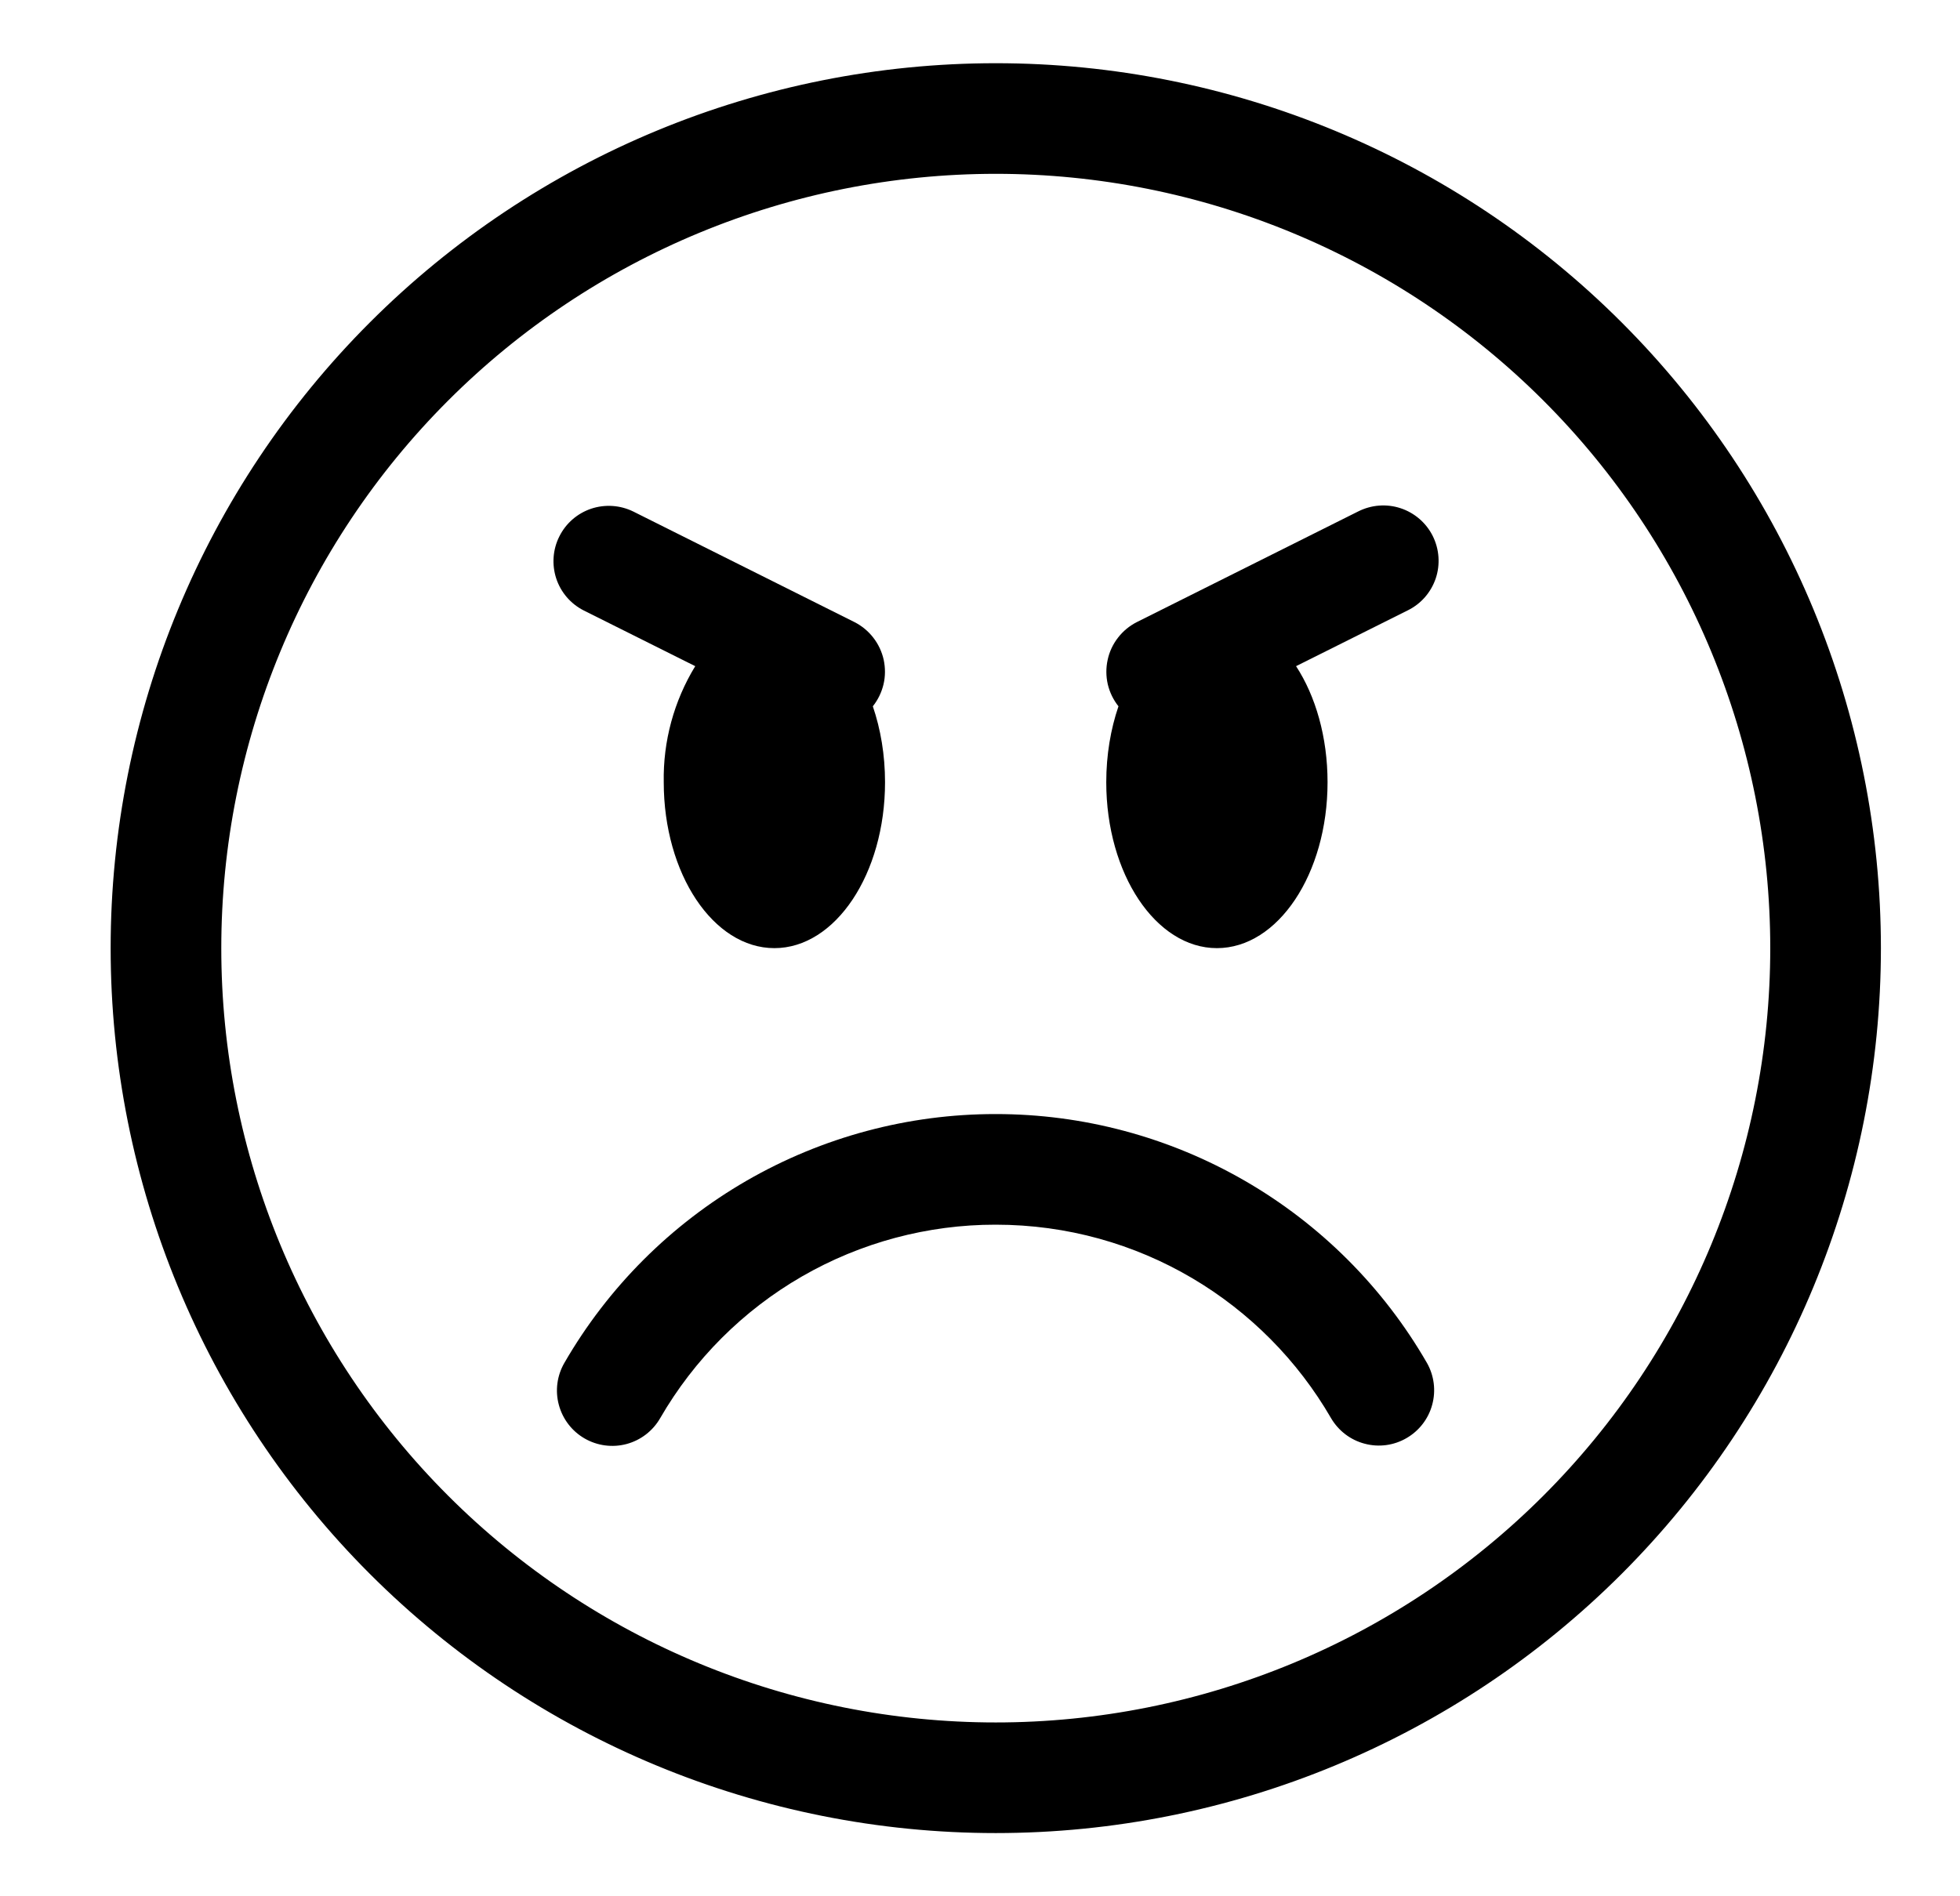 <svg viewBox="0 0 31 30" fill="none" xmlns="http://www.w3.org/2000/svg">
<g>
    <rect width="27.999" height="28" fill="transparent" transform="matrix(1 0 -2.76372e-05 1 1.75 1)"/>

<path d="M6.734 24.016C9.125 26.407 12.367 27.75 15.749 27.75C19.13 27.75 22.373 26.407 24.764 24.016C27.155 21.625 28.499 18.381 28.499 15C28.499 11.618 27.156 8.375 24.765 5.984C22.374 3.593 19.131 2.25 15.75 2.25C12.368 2.25 9.125 3.593 6.734 5.984C4.343 8.375 3 11.618 3 15C2.999 18.381 4.343 21.625 6.734 24.016ZM25.295 24.546C22.763 27.078 19.329 28.5 15.749 28.5C12.168 28.5 8.735 27.078 6.203 24.546C3.672 22.014 2.25 18.58 2.25 15C2.25 11.42 3.672 7.986 6.204 5.454C8.736 2.922 12.169 1.5 15.75 1.5C19.33 1.5 22.764 2.922 25.295 5.454C27.827 7.986 29.249 11.42 29.249 15C29.249 18.58 27.826 22.014 25.295 24.546Z" stroke="black"/>
<path d="M9.246 22.757C9.447 22.873 9.686 22.905 9.91 22.845C10.134 22.785 10.325 22.638 10.441 22.437C10.979 21.506 11.752 20.732 12.684 20.194C13.615 19.657 14.672 19.374 15.747 19.375C18.014 19.375 19.993 20.605 21.053 22.437C21.17 22.636 21.361 22.782 21.584 22.84C21.808 22.9 22.045 22.868 22.245 22.752C22.445 22.637 22.592 22.447 22.652 22.224C22.713 22.001 22.683 21.763 22.569 21.562C21.878 20.364 20.883 19.37 19.686 18.679C18.488 17.988 17.13 17.624 15.747 17.625C14.365 17.624 13.007 17.988 11.809 18.679C10.612 19.37 9.617 20.365 8.926 21.562C8.81 21.763 8.778 22.002 8.839 22.226C8.899 22.45 9.045 22.641 9.246 22.757ZM21.48 8.092C21.583 8.04 21.695 8.008 21.811 7.999C21.926 7.99 22.042 8.004 22.151 8.04C22.261 8.076 22.363 8.134 22.45 8.209C22.537 8.284 22.609 8.376 22.661 8.48C22.712 8.583 22.743 8.695 22.751 8.81C22.759 8.926 22.745 9.041 22.708 9.151C22.671 9.26 22.613 9.361 22.537 9.448C22.461 9.535 22.368 9.606 22.264 9.657L20.499 10.539C20.807 11.011 20.997 11.659 20.997 12.375C20.997 13.824 20.213 15 19.247 15C18.281 15 17.497 13.824 17.497 12.375C17.497 11.942 17.567 11.535 17.69 11.174C17.609 11.072 17.551 10.953 17.521 10.826C17.492 10.699 17.491 10.567 17.519 10.439C17.546 10.312 17.602 10.192 17.682 10.089C17.762 9.985 17.864 9.901 17.98 9.842L21.48 8.092V8.092ZM10.015 8.092C9.808 7.991 9.569 7.975 9.35 8.048C9.131 8.122 8.95 8.279 8.847 8.486C8.743 8.692 8.726 8.931 8.797 9.15C8.869 9.37 9.025 9.552 9.231 9.657L10.996 10.539C10.659 11.091 10.486 11.728 10.498 12.375C10.498 13.824 11.282 15 12.248 15C13.213 15 13.998 13.824 13.998 12.375C13.998 11.942 13.928 11.535 13.805 11.174C13.886 11.072 13.944 10.953 13.974 10.826C14.004 10.699 14.004 10.567 13.977 10.439C13.949 10.312 13.893 10.192 13.813 10.089C13.733 9.985 13.631 9.901 13.515 9.842L10.015 8.092V8.092Z" fill="black"/>
</g>

</svg>
